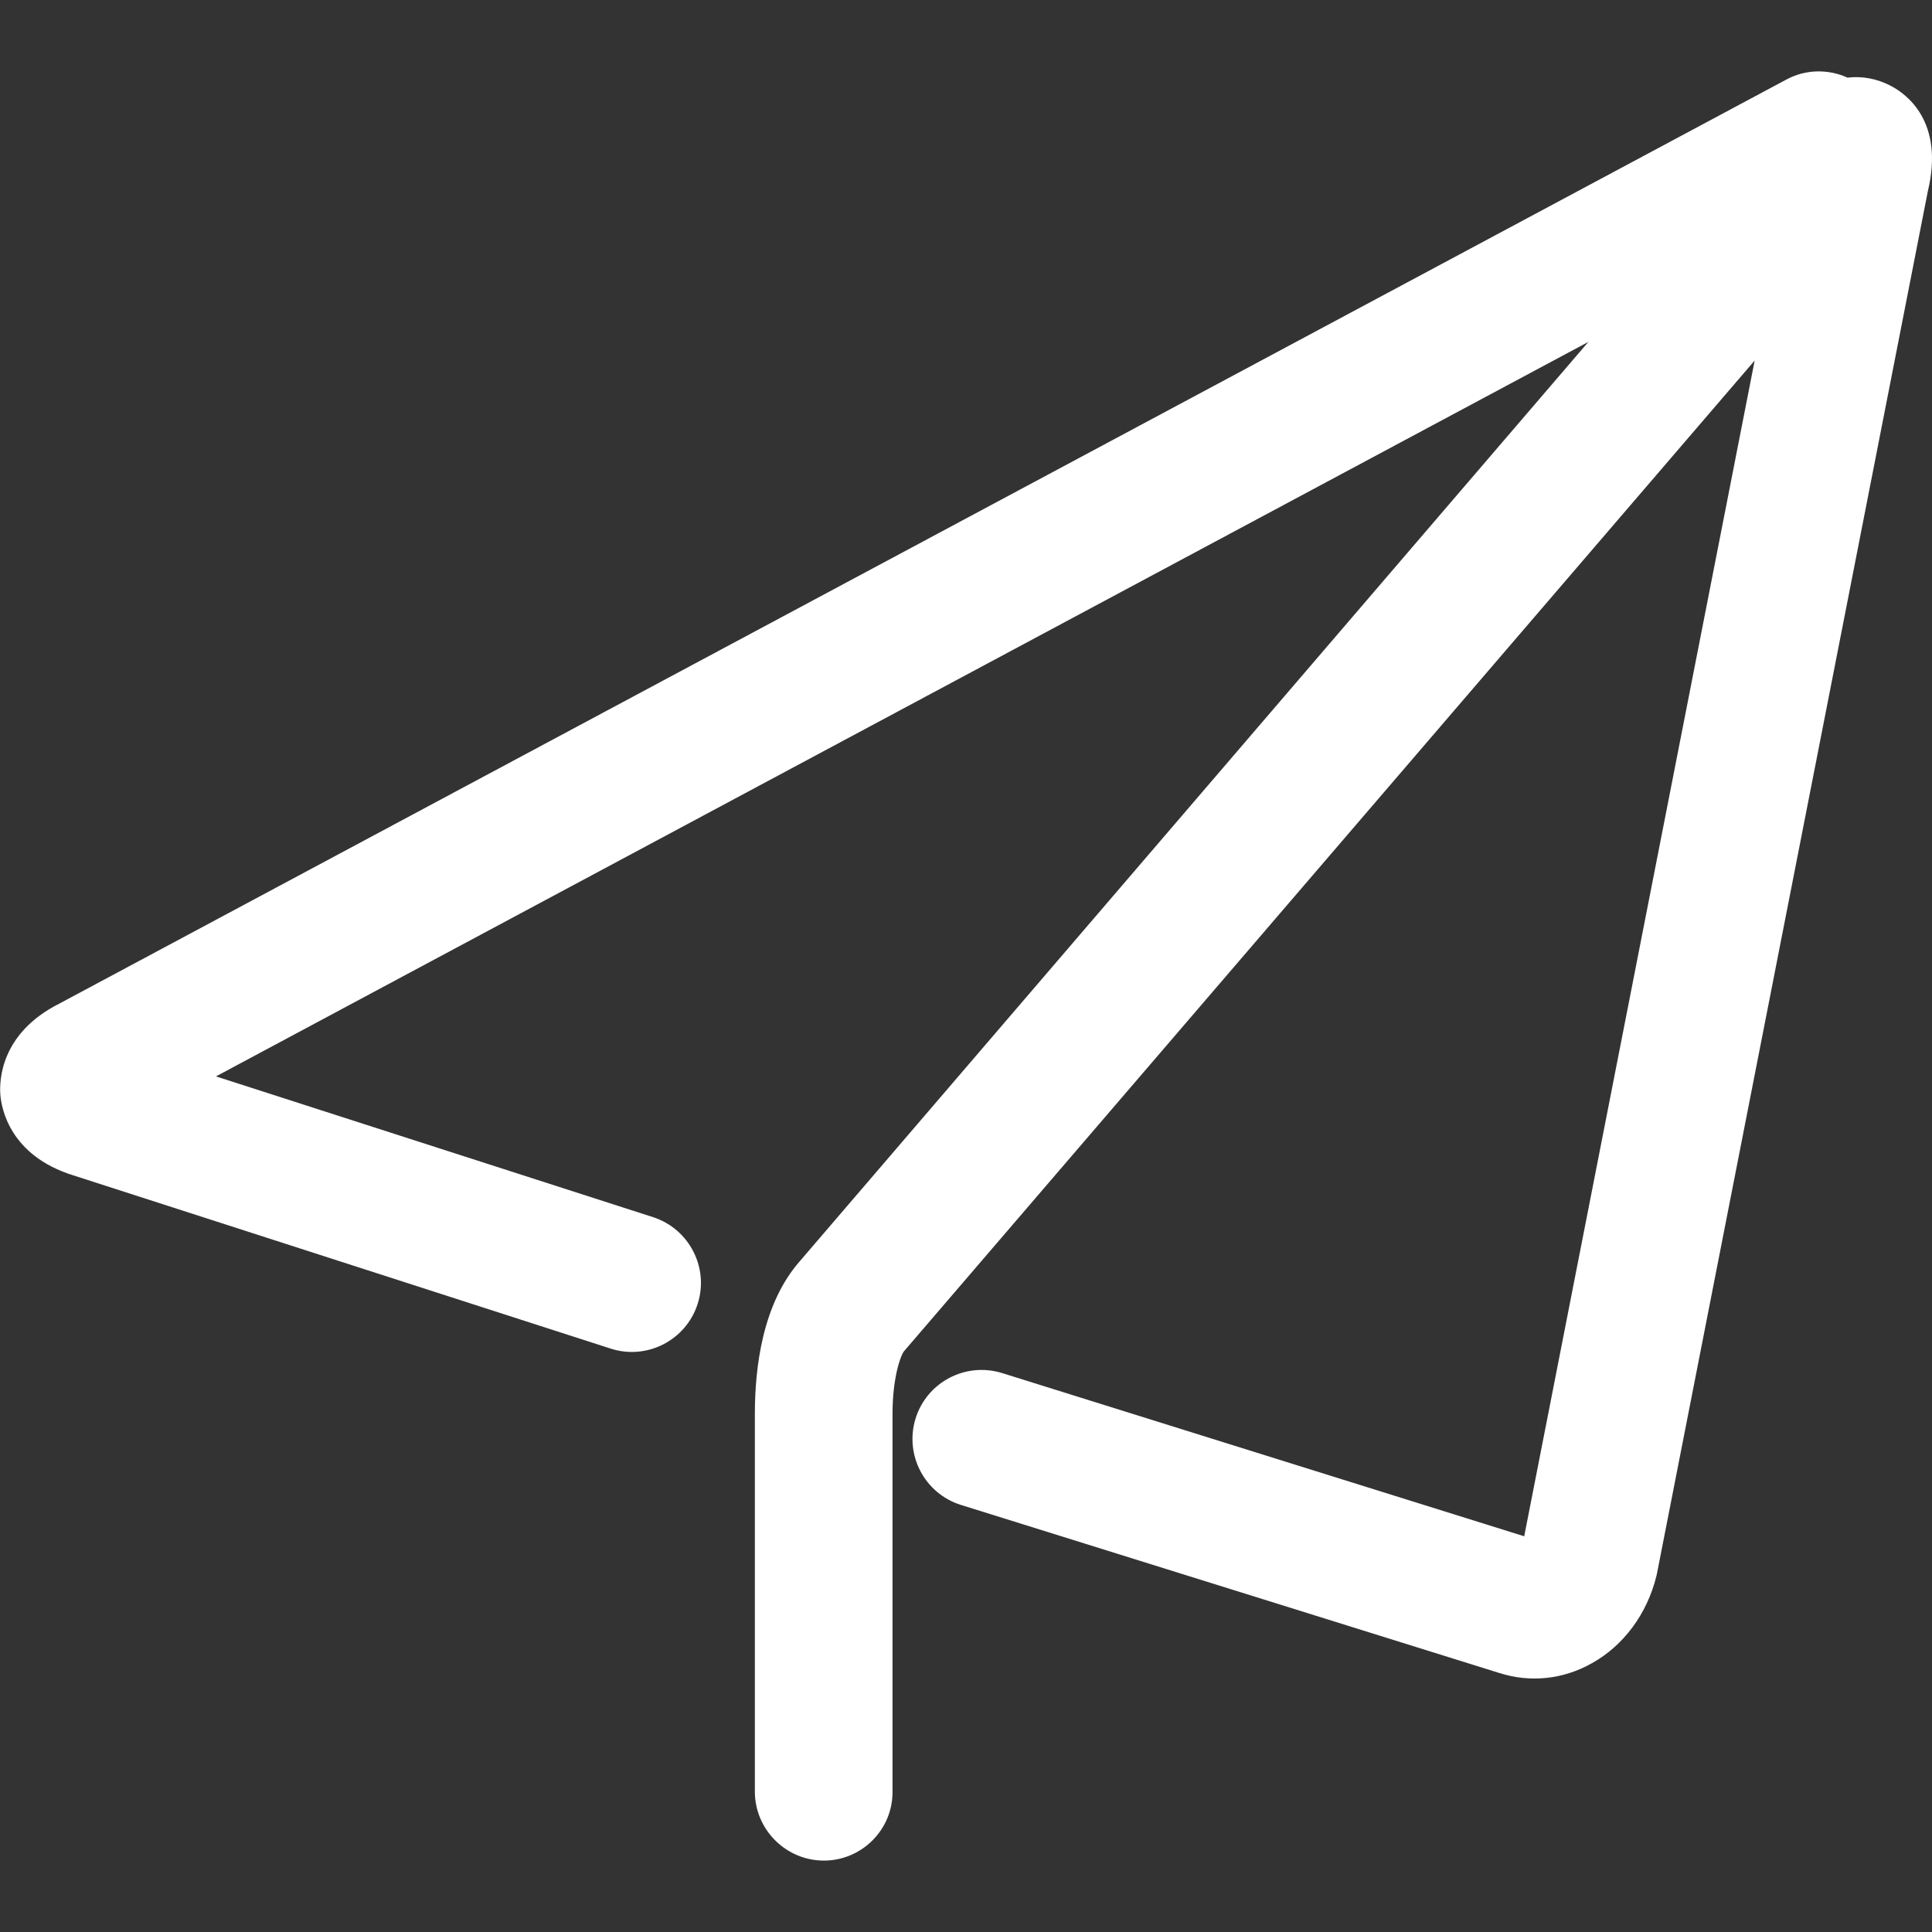 <svg t="1585152290278" class="icon" viewBox="0 0 1024 1024" version="1.1" xmlns="http://www.w3.org/2000/svg" p-id="2288" width="16" height="16"><rect x="0" y="0" width="1024" height="1024" fill="#333333" stroke="none"/><path d="M436.663 986.149c-20.114 0-36.571-16.457-36.571-36.571V749.349c0-24.503 4.023-58.331 23.771-80.823L841.874 181.211 114.469 570.514l231.68 74.606c19.2 6.217 29.806 26.88 23.589 46.08-6.217 19.2-26.88 29.806-46.08 23.589L38.949 622.994C5.303 612.571 0.731 587.52 0.183 580.206c-0.549-7.314 0-32.549 31.269-48.274L946.651 42.24c10.423-5.669 22.491-5.669 32.549-1.097 7.863-0.914 15.543 0.549 22.674 4.206 8.96 4.571 28.709 19.383 19.931 55.954L878.263 833.829c-0.183 0.549-0.183 1.097-0.366 1.646-4.937 19.931-17.371 36.754-34.194 46.08-15.177 8.594-32.731 10.423-49.189 5.12l-285.257-89.051c-19.2-6.034-29.989-26.514-23.954-45.897 6.034-19.2 26.514-29.989 45.897-23.954l276.663 86.491 122.149-623.177L479.086 716.251c-1.829 2.377-6.034 14.08-6.034 33.097v200.229c0.183 20.114-16.274 36.571-36.389 36.571z" p-id="8263" fill="#ffffff"></path></svg>